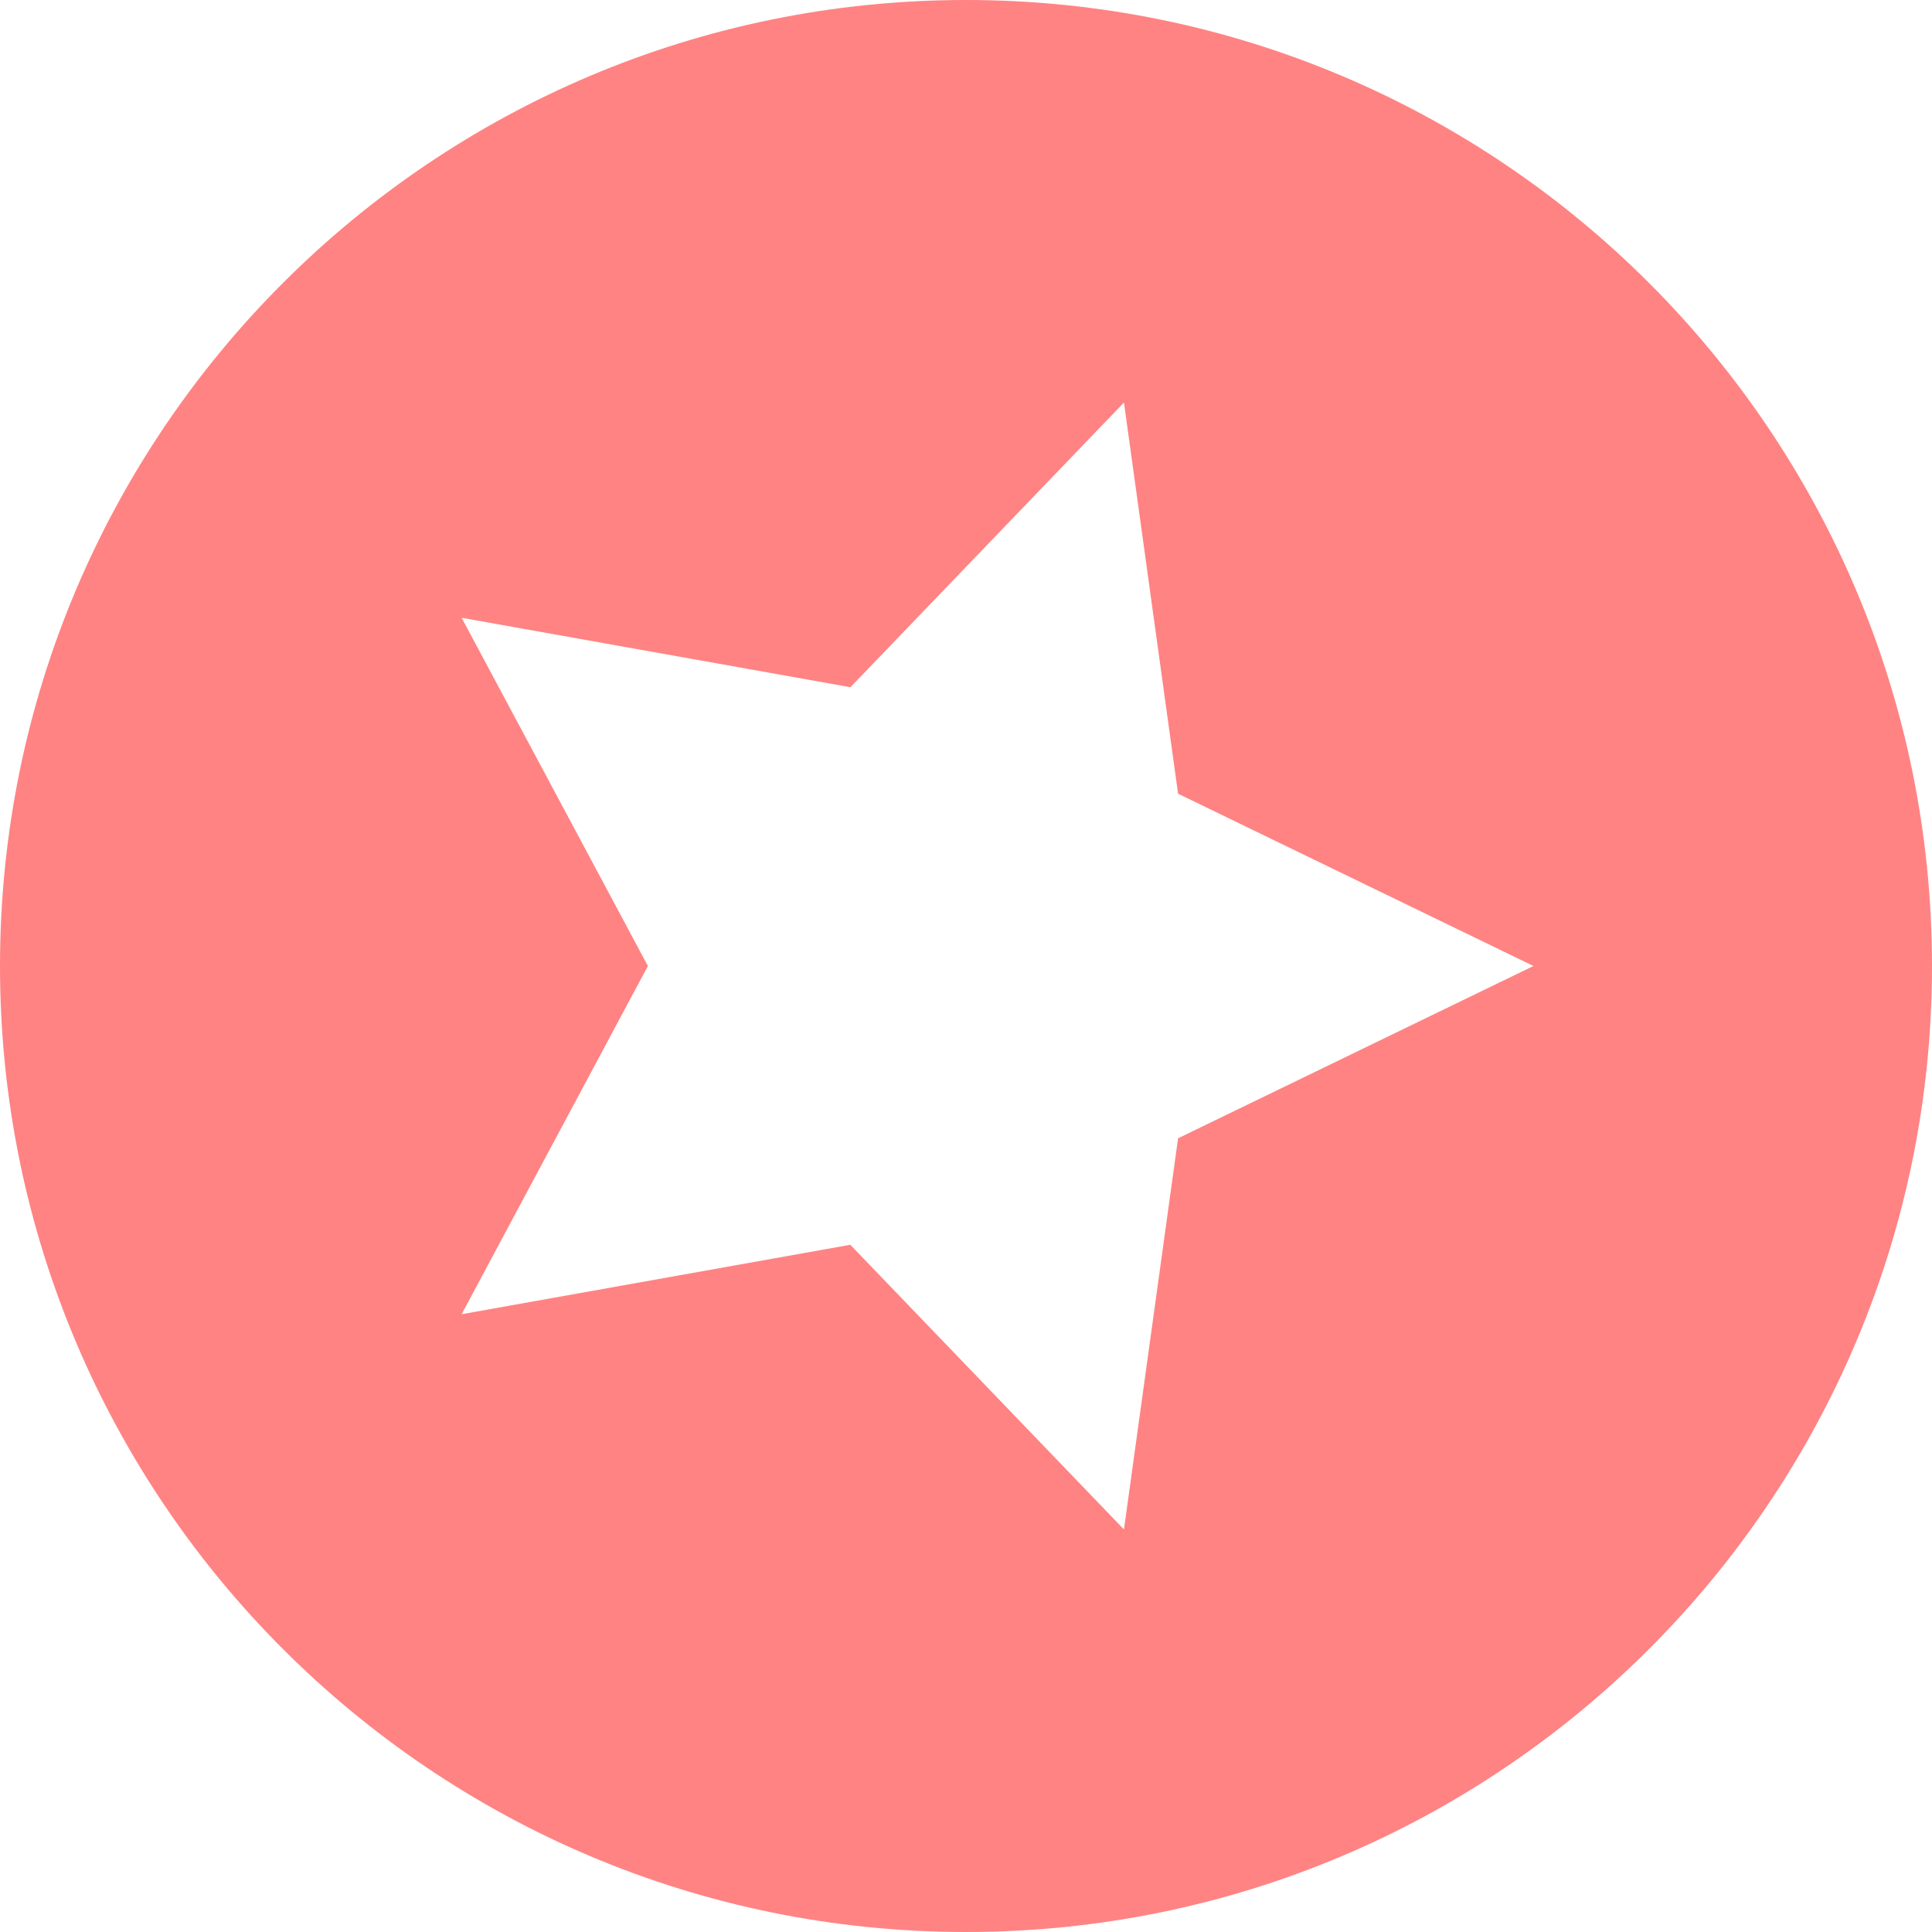<svg width="17" height="17" viewBox="0 0 17 17" fill="none" xmlns="http://www.w3.org/2000/svg">
<path d="M17 8.5C17 3.806 13.194 0 8.5 0C3.806 0 1.19209e-07 3.806 1.19209e-07 8.5C1.19209e-07 13.194 3.806 17 8.5 17C13.194 17 17 13.194 17 8.5ZM4.062 11.564L5.701 8.5L4.062 5.436L7.483 6.047L9.89 3.542L10.366 6.984L13.493 8.5L10.366 10.016L9.89 13.458L7.482 10.953L4.062 11.564Z" fill="#FF8383"/>
</svg>
